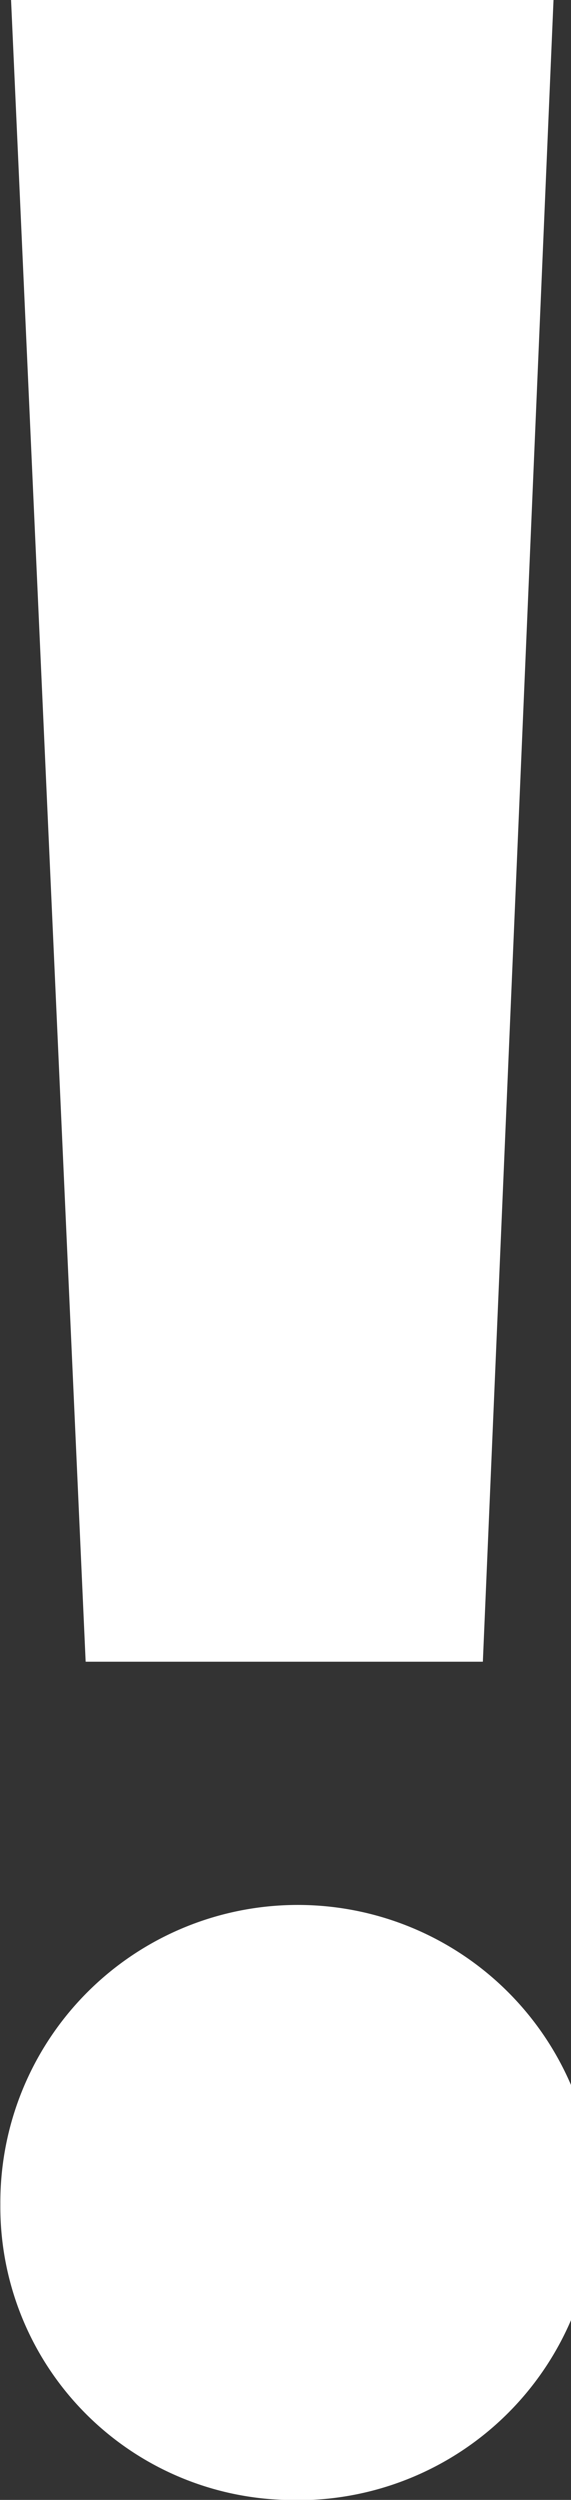 <svg xmlns="http://www.w3.org/2000/svg" width="16" height="70" viewBox="0 0 16 70">
  <rect x="0" y="0" width="16" height="70" fill="#333333" stroke="none"/>
  <defs>
    <style>
      .cls-1 {
        fill: #fff;
        fill-rule: evenodd;
      }
    </style>
  </defs>
  <path id="_" data-name="!" class="cls-1" d="M1111.97,1514.5l1.98-46.53h-15.2l2.09,46.53h11.13Zm-5.57,23.47a8.334,8.334,0,1,0-7.95-8.27A8.211,8.211,0,0,0,1106.4,1537.97Z" transform="translate(-1098.44 -1467.97)"/>
</svg>
